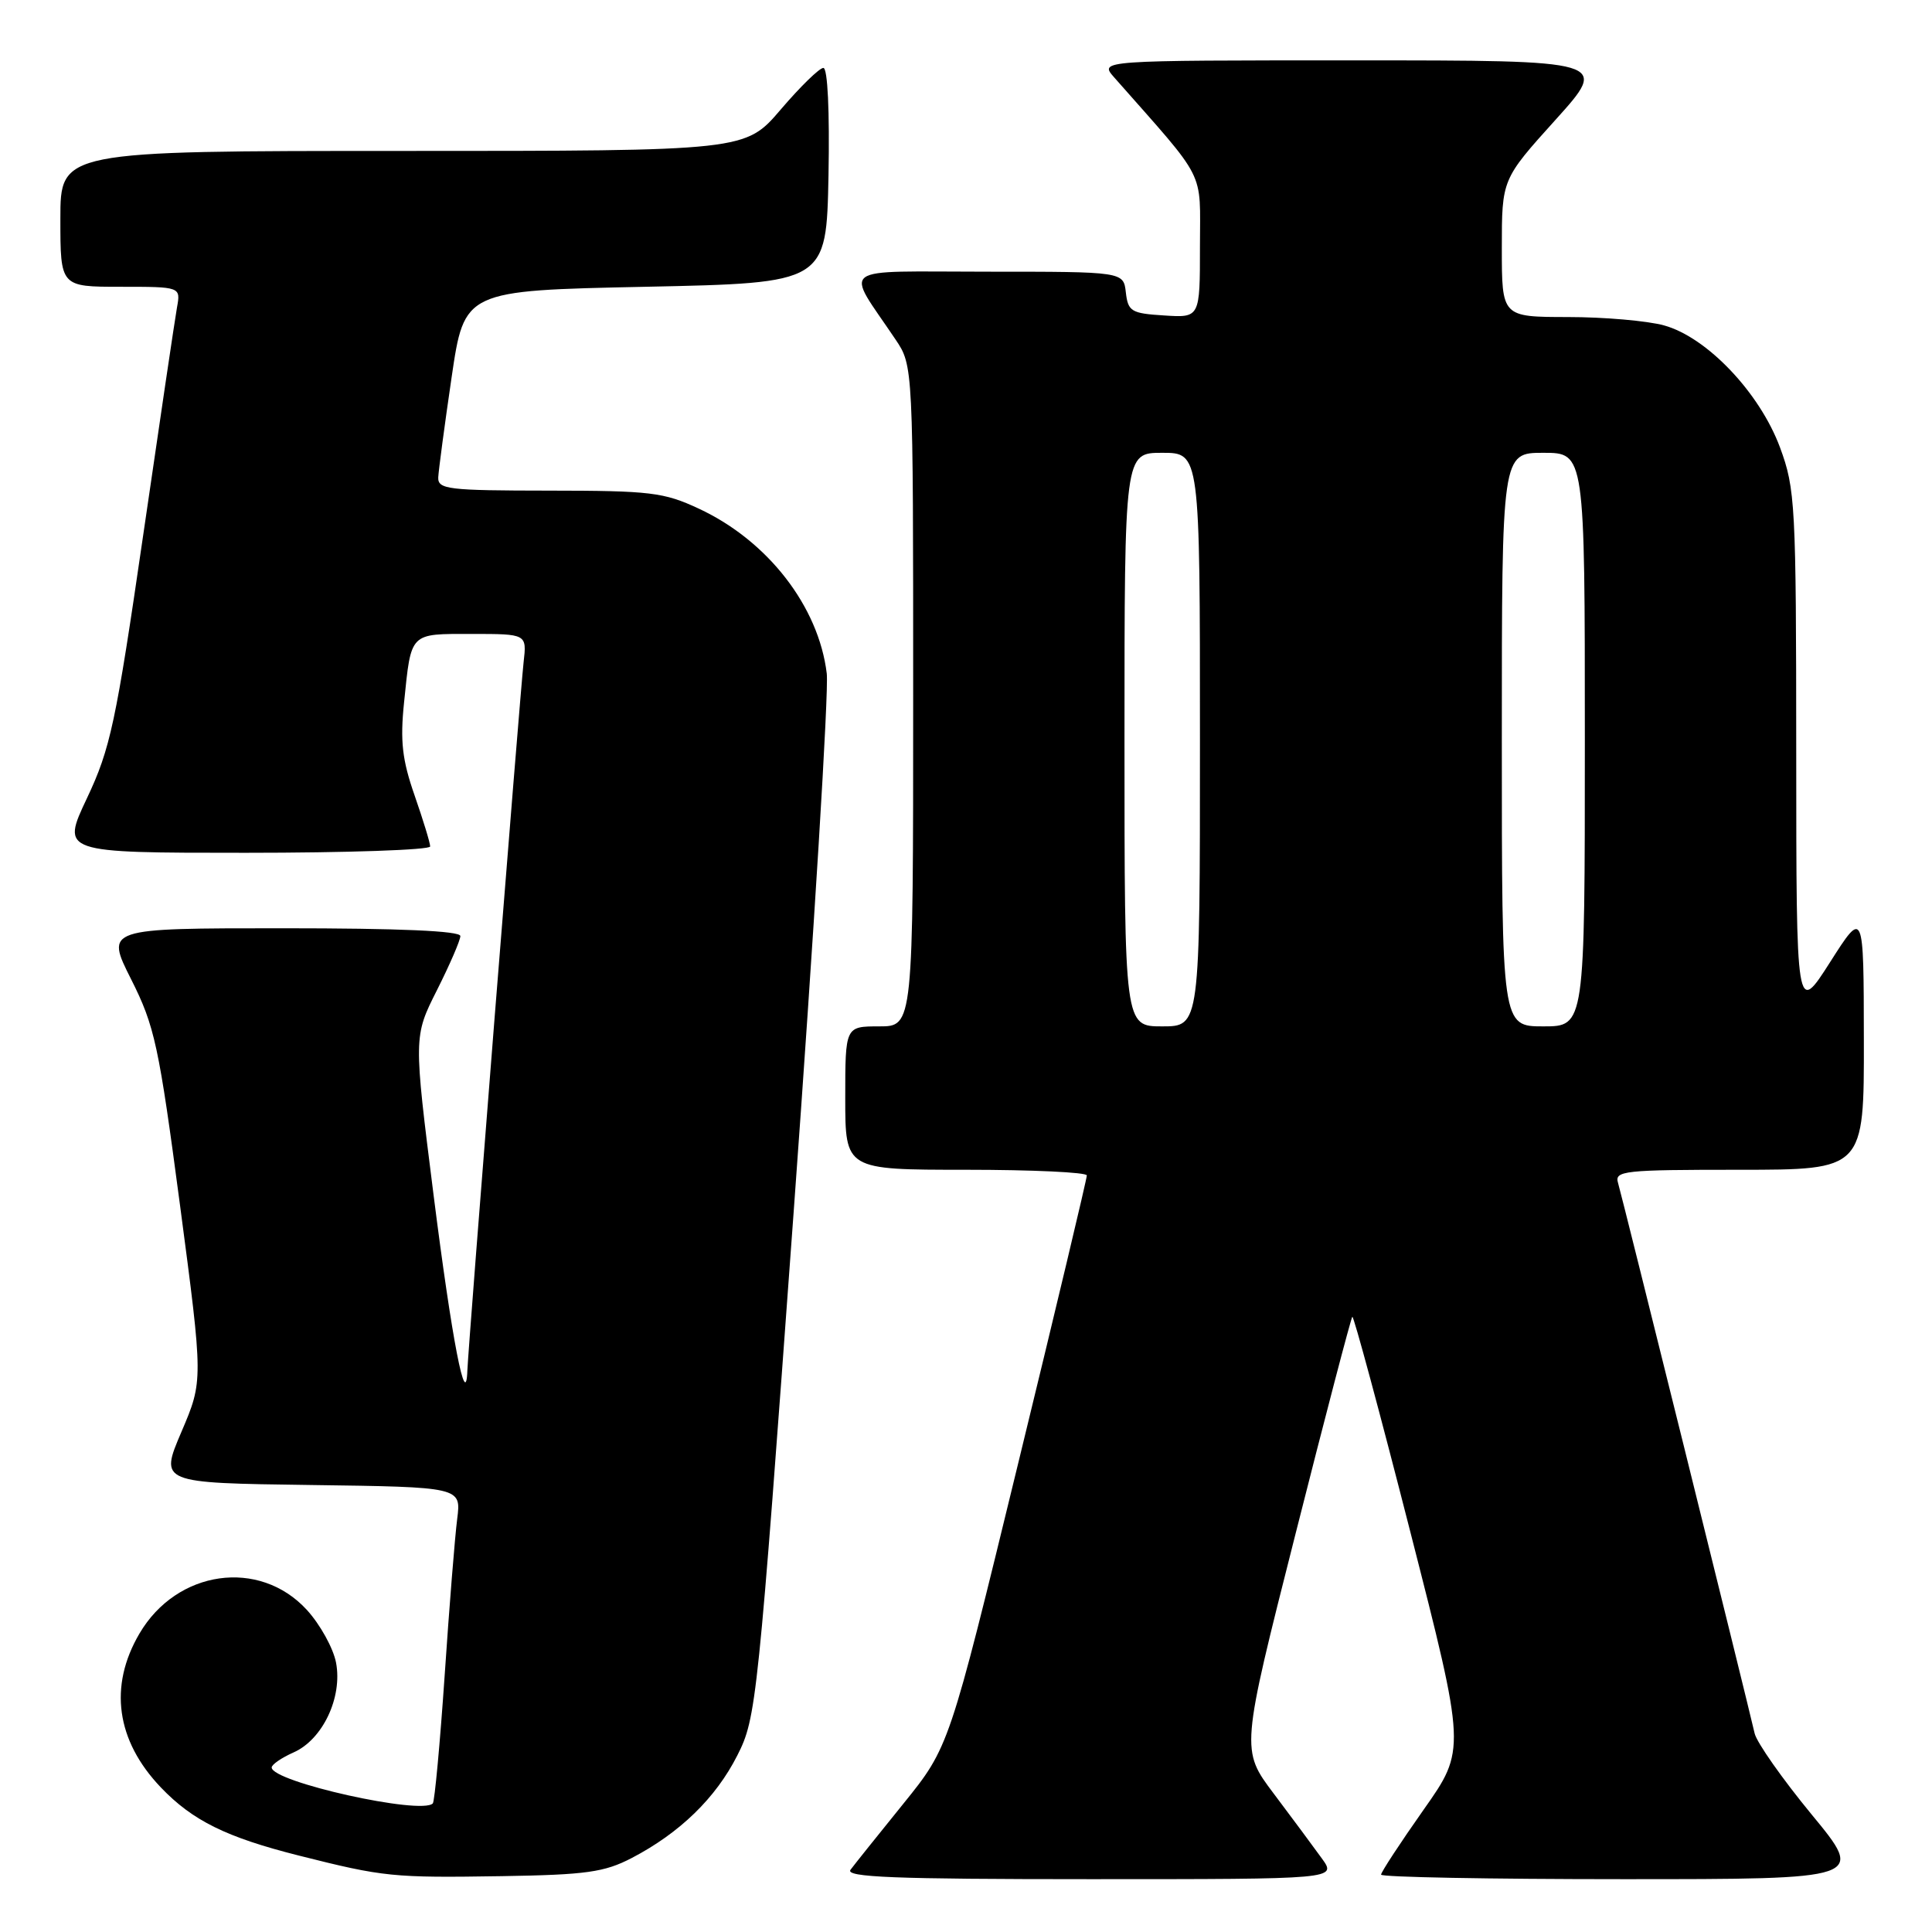 <?xml version="1.0" encoding="UTF-8" standalone="no"?>
<!DOCTYPE svg PUBLIC "-//W3C//DTD SVG 1.1//EN" "http://www.w3.org/Graphics/SVG/1.1/DTD/svg11.dtd" >
<svg xmlns="http://www.w3.org/2000/svg" xmlns:xlink="http://www.w3.org/1999/xlink" version="1.1" viewBox="0 0 256 256">
 <g >
 <path fill="currentColor"
d=" M 83.72 246.19 C 90.08 242.87 94.84 238.25 97.70 232.60 C 100.22 227.64 100.41 225.80 105.17 160.51 C 107.86 123.65 109.83 91.59 109.55 89.25 C 108.48 80.35 101.72 71.64 92.60 67.40 C 87.96 65.23 86.17 65.02 72.75 65.01 C 59.34 65.00 58.01 64.84 58.07 63.25 C 58.12 62.29 58.91 56.33 59.84 50.00 C 61.53 38.50 61.53 38.50 85.51 38.00 C 109.50 37.50 109.50 37.50 109.78 23.25 C 109.94 14.72 109.67 9.00 109.10 9.00 C 108.58 9.00 106.04 11.48 103.46 14.50 C 98.76 20.00 98.76 20.00 53.38 20.00 C 8.00 20.00 8.00 20.00 8.00 29.00 C 8.00 38.00 8.00 38.00 15.98 38.00 C 23.95 38.00 23.95 38.00 23.45 40.75 C 23.18 42.26 21.16 55.88 18.96 71.00 C 15.35 95.82 14.62 99.21 11.53 105.75 C 8.10 113.00 8.10 113.00 32.55 113.00 C 46.00 113.00 57.00 112.62 57.00 112.16 C 57.00 111.69 56.07 108.66 54.94 105.41 C 53.29 100.68 53.01 98.21 53.54 93.08 C 54.50 83.71 54.22 84.00 62.51 84.00 C 69.81 84.00 69.81 84.00 69.38 87.75 C 68.92 91.83 62.04 178.44 61.93 181.58 C 61.74 187.16 59.89 177.62 57.46 158.42 C 54.80 137.35 54.80 137.35 57.90 131.20 C 59.60 127.82 61.00 124.59 61.00 124.03 C 61.00 123.35 52.93 123.00 37.49 123.00 C 13.97 123.00 13.97 123.00 17.38 129.77 C 20.50 135.97 21.04 138.47 23.86 159.75 C 26.93 182.96 26.93 182.96 24.04 189.73 C 21.15 196.50 21.15 196.50 41.14 196.77 C 61.12 197.04 61.12 197.04 60.58 201.27 C 60.28 203.60 59.53 212.93 58.92 222.00 C 58.30 231.07 57.59 238.71 57.35 238.96 C 55.85 240.53 36.00 236.11 36.00 234.20 C 36.00 233.81 37.31 232.91 38.91 232.20 C 42.75 230.50 45.40 224.92 44.53 220.32 C 44.17 218.41 42.43 215.26 40.66 213.32 C 34.37 206.46 23.42 208.01 18.47 216.47 C 14.39 223.43 15.39 230.64 21.31 236.84 C 25.51 241.24 29.99 243.45 39.59 245.87 C 50.85 248.71 52.05 248.83 66.50 248.60 C 77.69 248.42 80.09 248.08 83.72 246.19 Z  M 175.15 246.25 C 174.06 244.74 171.20 240.88 168.79 237.68 C 164.41 231.87 164.41 231.87 171.64 203.34 C 175.61 187.64 179.01 174.66 179.19 174.48 C 179.36 174.30 182.83 187.14 186.88 203.00 C 194.25 231.84 194.25 231.84 188.62 239.82 C 185.53 244.21 183.00 248.07 183.00 248.40 C 183.00 248.73 197.43 249.00 215.06 249.00 C 247.12 249.00 247.12 249.00 240.06 240.44 C 236.18 235.73 232.78 230.89 232.50 229.69 C 231.27 224.38 214.88 158.32 214.40 156.75 C 213.91 155.13 215.12 155.00 230.43 155.00 C 247.00 155.00 247.00 155.00 246.97 137.75 C 246.95 120.50 246.95 120.50 242.49 127.50 C 238.02 134.50 238.02 134.50 238.01 99.79 C 238.00 66.78 237.89 64.79 235.86 59.29 C 233.17 52.04 226.19 44.69 220.50 43.12 C 218.30 42.51 212.56 42.01 207.75 42.01 C 199.00 42.00 199.00 42.00 199.00 32.88 C 199.00 23.76 199.00 23.76 206.11 15.88 C 213.21 8.00 213.21 8.00 179.43 8.00 C 145.65 8.00 145.65 8.00 147.63 10.25 C 160.05 24.34 159.00 22.27 159.00 32.66 C 159.00 42.11 159.00 42.11 154.25 41.80 C 149.90 41.53 149.47 41.27 149.18 38.75 C 148.87 36.00 148.87 36.00 130.82 36.00 C 110.57 36.00 111.94 34.98 118.66 44.98 C 121.00 48.46 121.00 48.46 121.00 92.23 C 121.00 136.00 121.00 136.00 116.50 136.00 C 112.00 136.00 112.00 136.00 112.00 145.50 C 112.00 155.00 112.00 155.00 128.00 155.00 C 136.80 155.00 144.01 155.34 144.01 155.75 C 144.02 156.16 139.92 173.38 134.89 194.00 C 125.76 231.50 125.76 231.50 119.70 239.00 C 116.37 243.12 113.21 247.06 112.70 247.75 C 111.95 248.74 118.46 249.00 144.45 249.00 C 177.14 249.00 177.14 249.00 175.15 246.25 Z  M 149.00 98.00 C 149.00 60.00 149.00 60.00 154.00 60.00 C 159.00 60.00 159.00 60.00 159.00 98.00 C 159.00 136.00 159.00 136.00 154.00 136.00 C 149.00 136.00 149.00 136.00 149.00 98.00 Z  M 199.00 98.00 C 199.00 60.00 199.00 60.00 204.50 60.00 C 210.00 60.00 210.00 60.00 210.00 98.00 C 210.00 136.00 210.00 136.00 204.50 136.00 C 199.00 136.00 199.00 136.00 199.00 98.00 Z "/>
</g>
</svg>